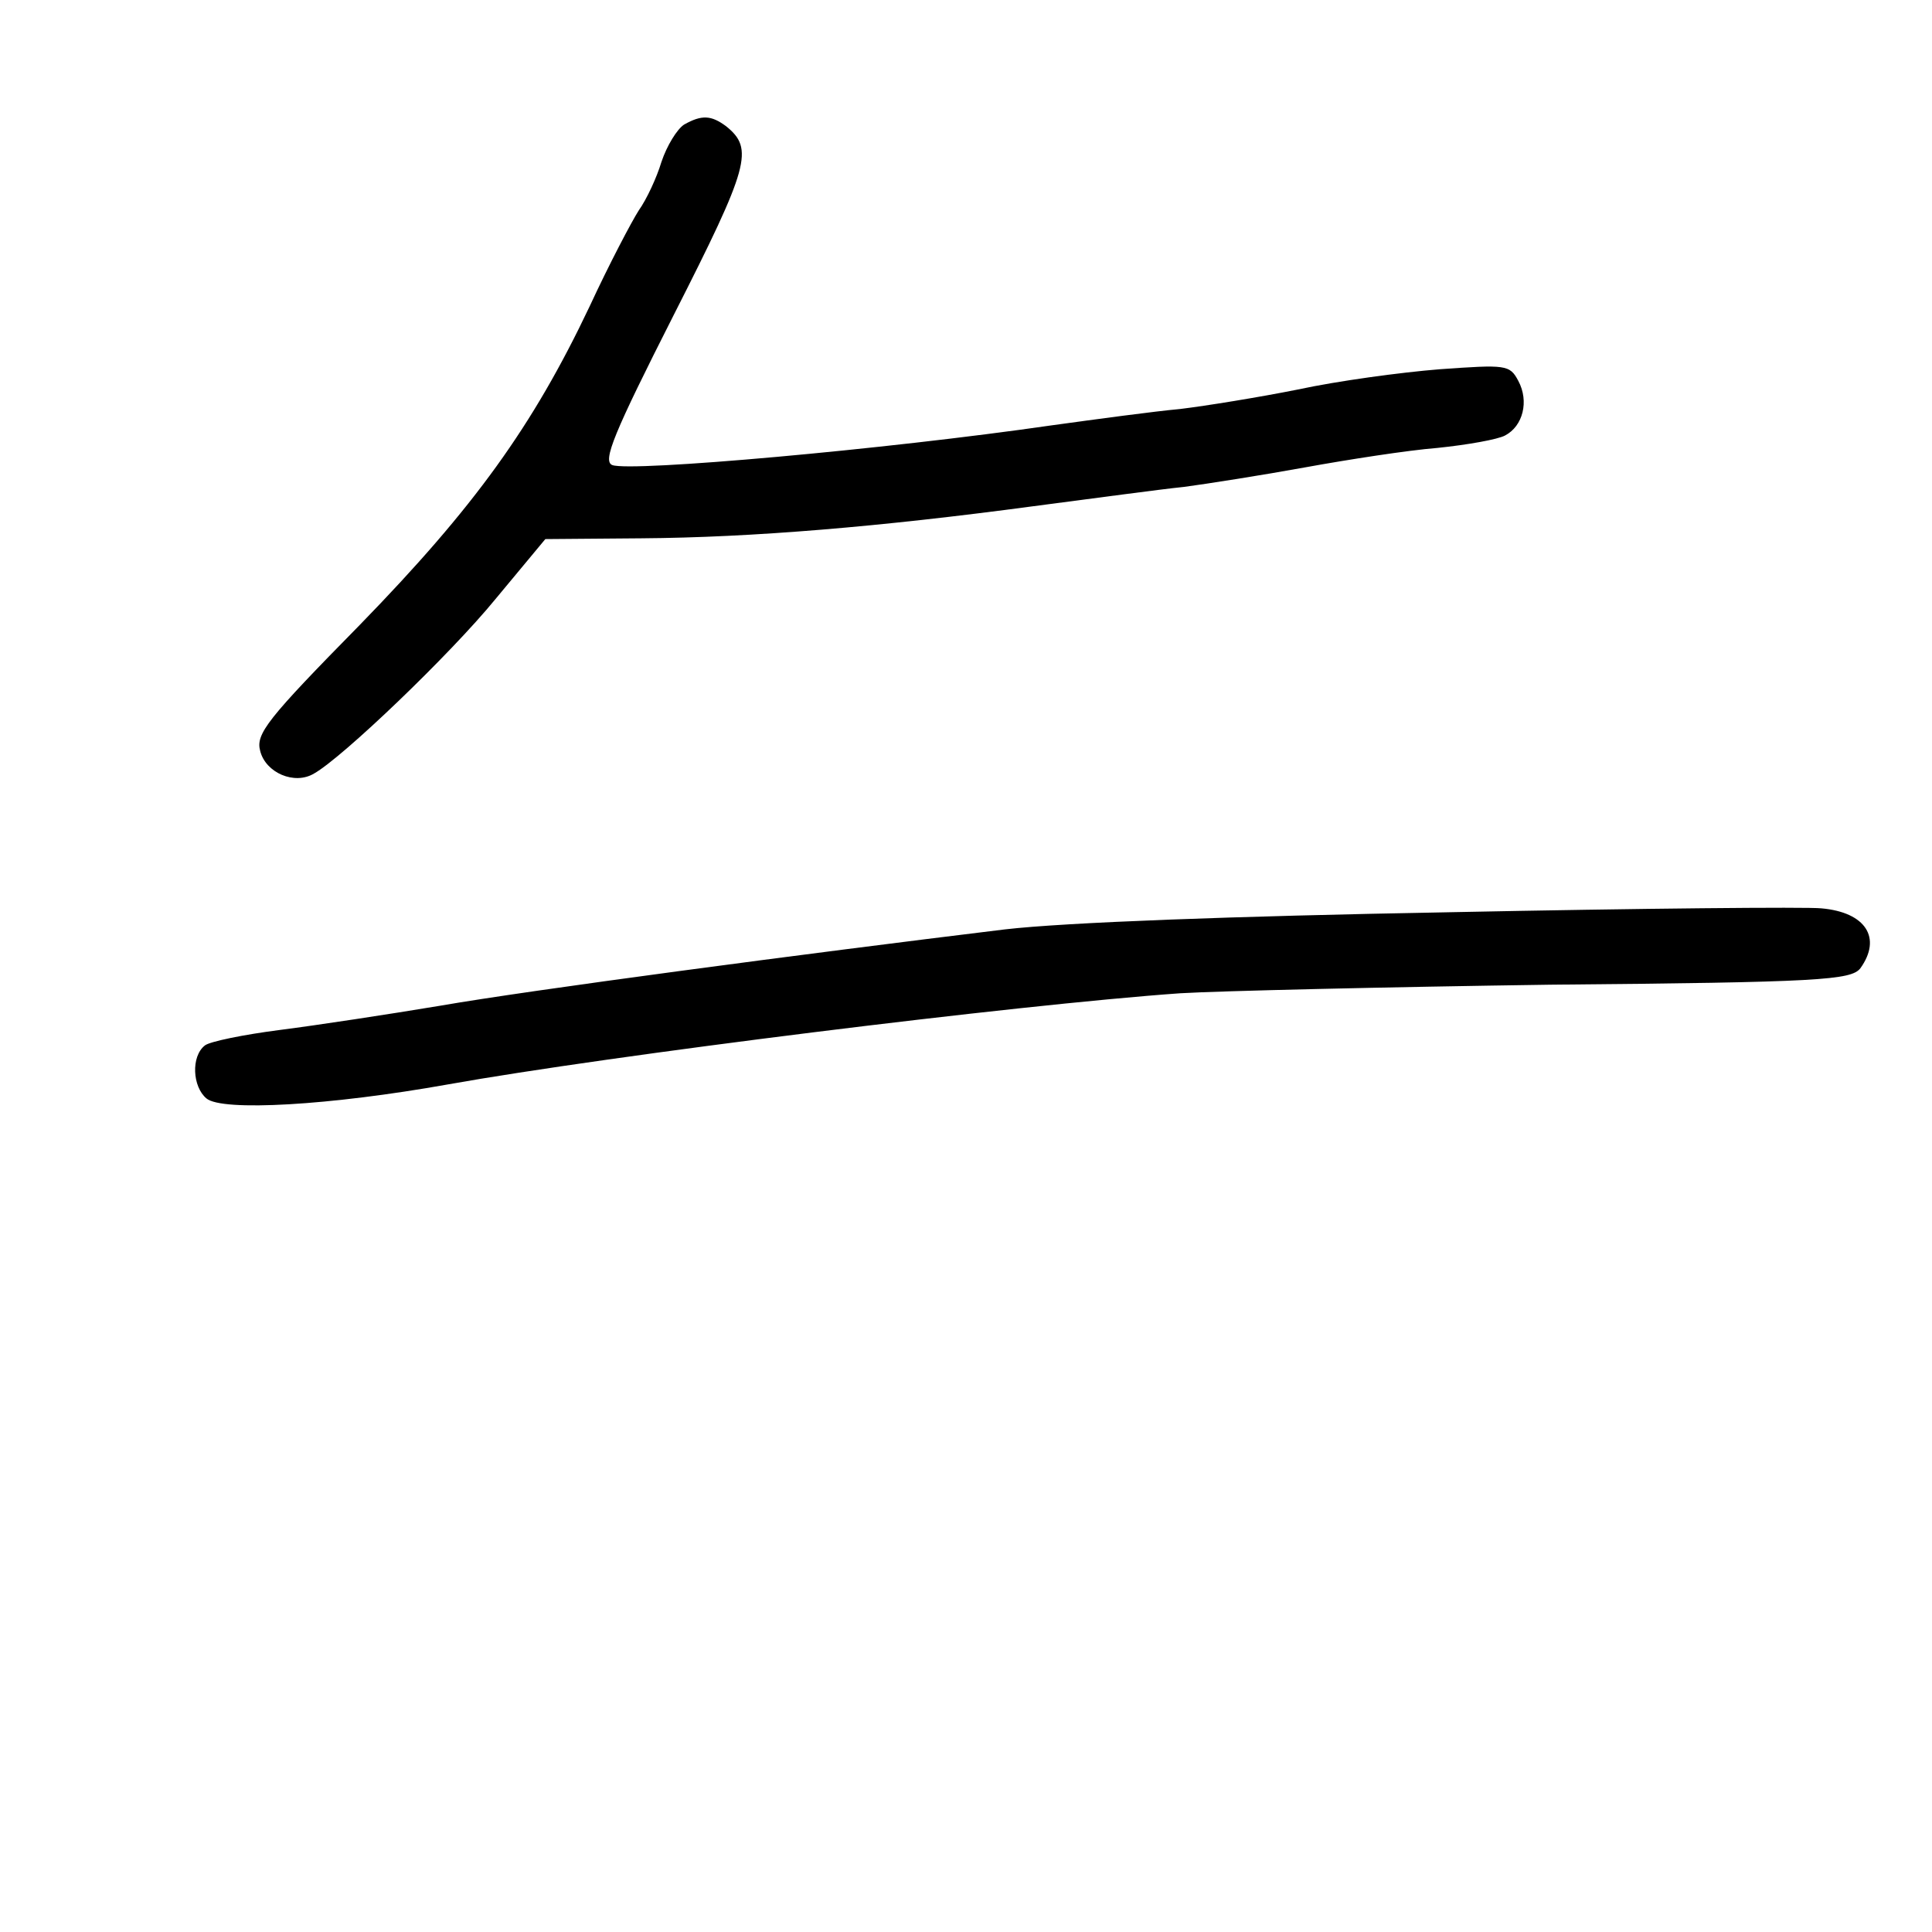 <?xml version="1.0" standalone="no"?>
<!DOCTYPE svg PUBLIC "-//W3C//DTD SVG 20010904//EN"
 "http://www.w3.org/TR/2001/REC-SVG-20010904/DTD/svg10.dtd">
<svg version="1.0" xmlns="http://www.w3.org/2000/svg"
 width="248pt" height="248pt" viewBox="0 0 248 248"
 preserveAspectRatio="xMidYMid meet">
<g transform="translate(0,248) scale(0.1,-0.1)"
fill="#000000" stroke="none">
<path d="M878 2320 c-9 -6 -22 -27 -29 -48 -6 -20 -19 -48 -29 -62 -9 -14 -38
-69 -63 -123 -73 -154 -148 -258 -295 -409 -119 -121 -134 -140 -128 -162 7
-28 44 -44 69 -29 36 20 175 153 233 224 l64 77 123 1 c143 1 308 15 502 41
77 10 165 22 195 25 30 4 100 15 155 25 55 10 132 22 170 25 39 4 78 11 87 16
23 12 31 44 17 70 -11 21 -16 21 -101 15 -50 -4 -131 -15 -182 -26 -50 -10
-118 -21 -151 -25 -33 -3 -107 -13 -165 -21 -214 -31 -540 -60 -564 -51 -13 5
2 41 79 193 97 191 103 213 67 242 -19 14 -31 15 -54 2z"/>
<path d="M1860 1309 c-278 -5 -492 -13 -570 -22 -263 -32 -610 -78 -725 -98
-66 -11 -158 -25 -205 -31 -47 -6 -91 -15 -97 -20 -18 -14 -16 -53 2 -68 20
-17 159 -9 310 18 207 37 728 102 940 117 50 3 263 8 475 11 347 3 386 6 398
21 28 39 7 72 -50 77 -18 2 -233 0 -478 -5z"/>
</g>
</svg>
